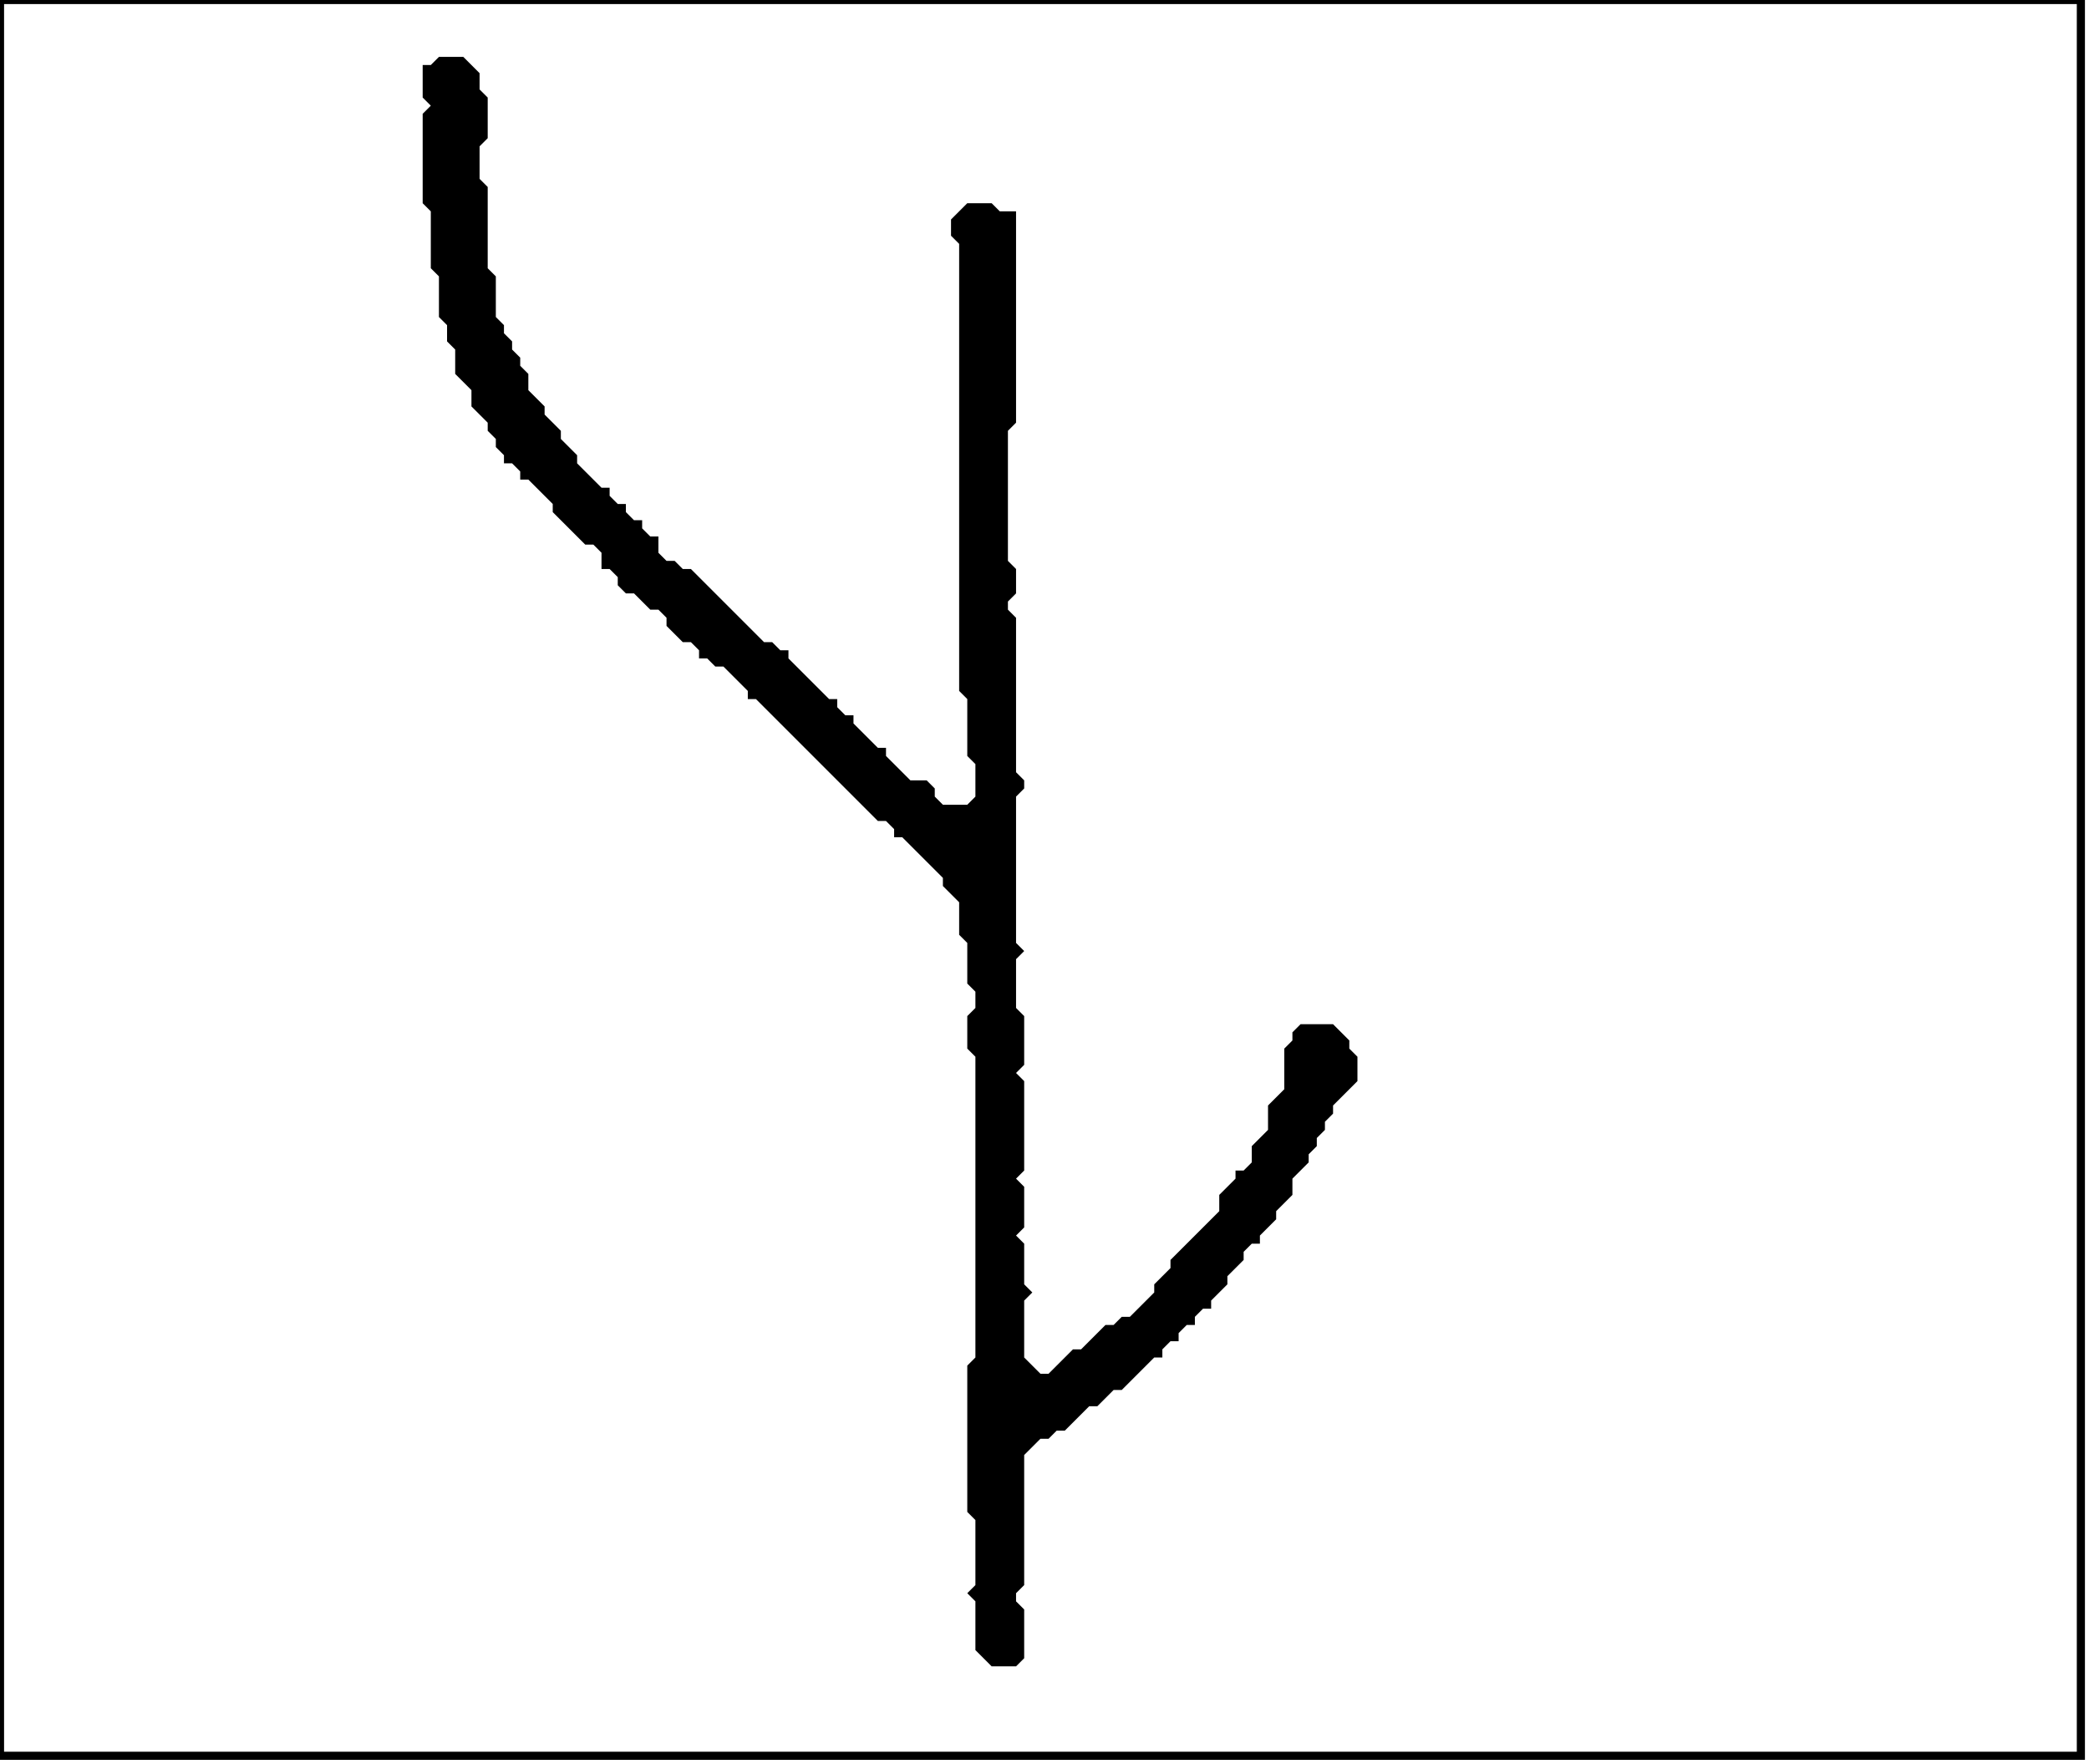 <?xml version='1.0' encoding='utf-8'?>
<svg width="257" height="217" xmlns="http://www.w3.org/2000/svg" viewBox="0 0 257 217"><rect width="257" height="217" fill="white" /><path d="M 54,7 L 53,8 L 52,8 L 52,12 L 53,13 L 52,14 L 52,25 L 53,26 L 53,33 L 54,34 L 54,39 L 55,40 L 55,42 L 56,43 L 56,46 L 58,48 L 58,50 L 60,52 L 60,53 L 61,54 L 61,55 L 62,56 L 62,57 L 63,57 L 64,58 L 64,59 L 65,59 L 68,62 L 68,63 L 72,67 L 73,67 L 74,68 L 74,70 L 75,70 L 76,71 L 76,72 L 77,73 L 78,73 L 80,75 L 81,75 L 82,76 L 82,77 L 84,79 L 85,79 L 86,80 L 86,81 L 87,81 L 88,82 L 89,82 L 92,85 L 92,86 L 93,86 L 108,101 L 109,101 L 110,102 L 110,103 L 111,103 L 116,108 L 116,109 L 118,111 L 118,115 L 119,116 L 119,121 L 120,122 L 120,124 L 119,125 L 119,129 L 120,130 L 120,167 L 119,168 L 119,186 L 120,187 L 120,195 L 119,196 L 120,197 L 120,203 L 122,205 L 125,205 L 126,204 L 126,198 L 125,197 L 125,196 L 126,195 L 126,179 L 128,177 L 129,177 L 130,176 L 131,176 L 134,173 L 135,173 L 137,171 L 138,171 L 142,167 L 143,167 L 143,166 L 144,165 L 145,165 L 145,164 L 146,163 L 147,163 L 147,162 L 148,161 L 149,161 L 149,160 L 151,158 L 151,157 L 153,155 L 153,154 L 154,153 L 155,153 L 155,152 L 157,150 L 157,149 L 159,147 L 159,145 L 161,143 L 161,142 L 162,141 L 162,140 L 163,139 L 163,138 L 164,137 L 164,136 L 167,133 L 167,130 L 166,129 L 166,128 L 164,126 L 160,126 L 159,127 L 159,128 L 158,129 L 158,134 L 156,136 L 156,139 L 154,141 L 154,143 L 153,144 L 152,144 L 152,145 L 150,147 L 150,149 L 144,155 L 144,156 L 142,158 L 142,159 L 139,162 L 138,162 L 137,163 L 136,163 L 133,166 L 132,166 L 129,169 L 128,169 L 126,167 L 126,160 L 127,159 L 126,158 L 126,153 L 125,152 L 126,151 L 126,146 L 125,145 L 126,144 L 126,133 L 125,132 L 126,131 L 126,125 L 125,124 L 125,118 L 126,117 L 125,116 L 125,98 L 126,97 L 126,96 L 125,95 L 125,76 L 124,75 L 124,74 L 125,73 L 125,70 L 124,69 L 124,53 L 125,52 L 125,26 L 123,26 L 122,25 L 119,25 L 117,27 L 117,29 L 118,30 L 118,85 L 119,86 L 119,93 L 120,94 L 120,98 L 119,99 L 116,99 L 115,98 L 115,97 L 114,96 L 112,96 L 109,93 L 109,92 L 108,92 L 105,89 L 105,88 L 104,88 L 103,87 L 103,86 L 102,86 L 97,81 L 97,80 L 96,80 L 95,79 L 94,79 L 85,70 L 84,70 L 83,69 L 82,69 L 81,68 L 81,66 L 80,66 L 79,65 L 79,64 L 78,64 L 77,63 L 77,62 L 76,62 L 75,61 L 75,60 L 74,60 L 71,57 L 71,56 L 69,54 L 69,53 L 67,51 L 67,50 L 65,48 L 65,46 L 64,45 L 64,44 L 63,43 L 63,42 L 62,41 L 62,40 L 61,39 L 61,34 L 60,33 L 60,23 L 59,22 L 59,18 L 60,17 L 60,12 L 59,11 L 59,9 L 57,7 Z" fill="black" /><path d="M 0,0 L 0,216 L 256,216 L 256,0 Z" fill="none" stroke="black" stroke-width="1" /></svg>